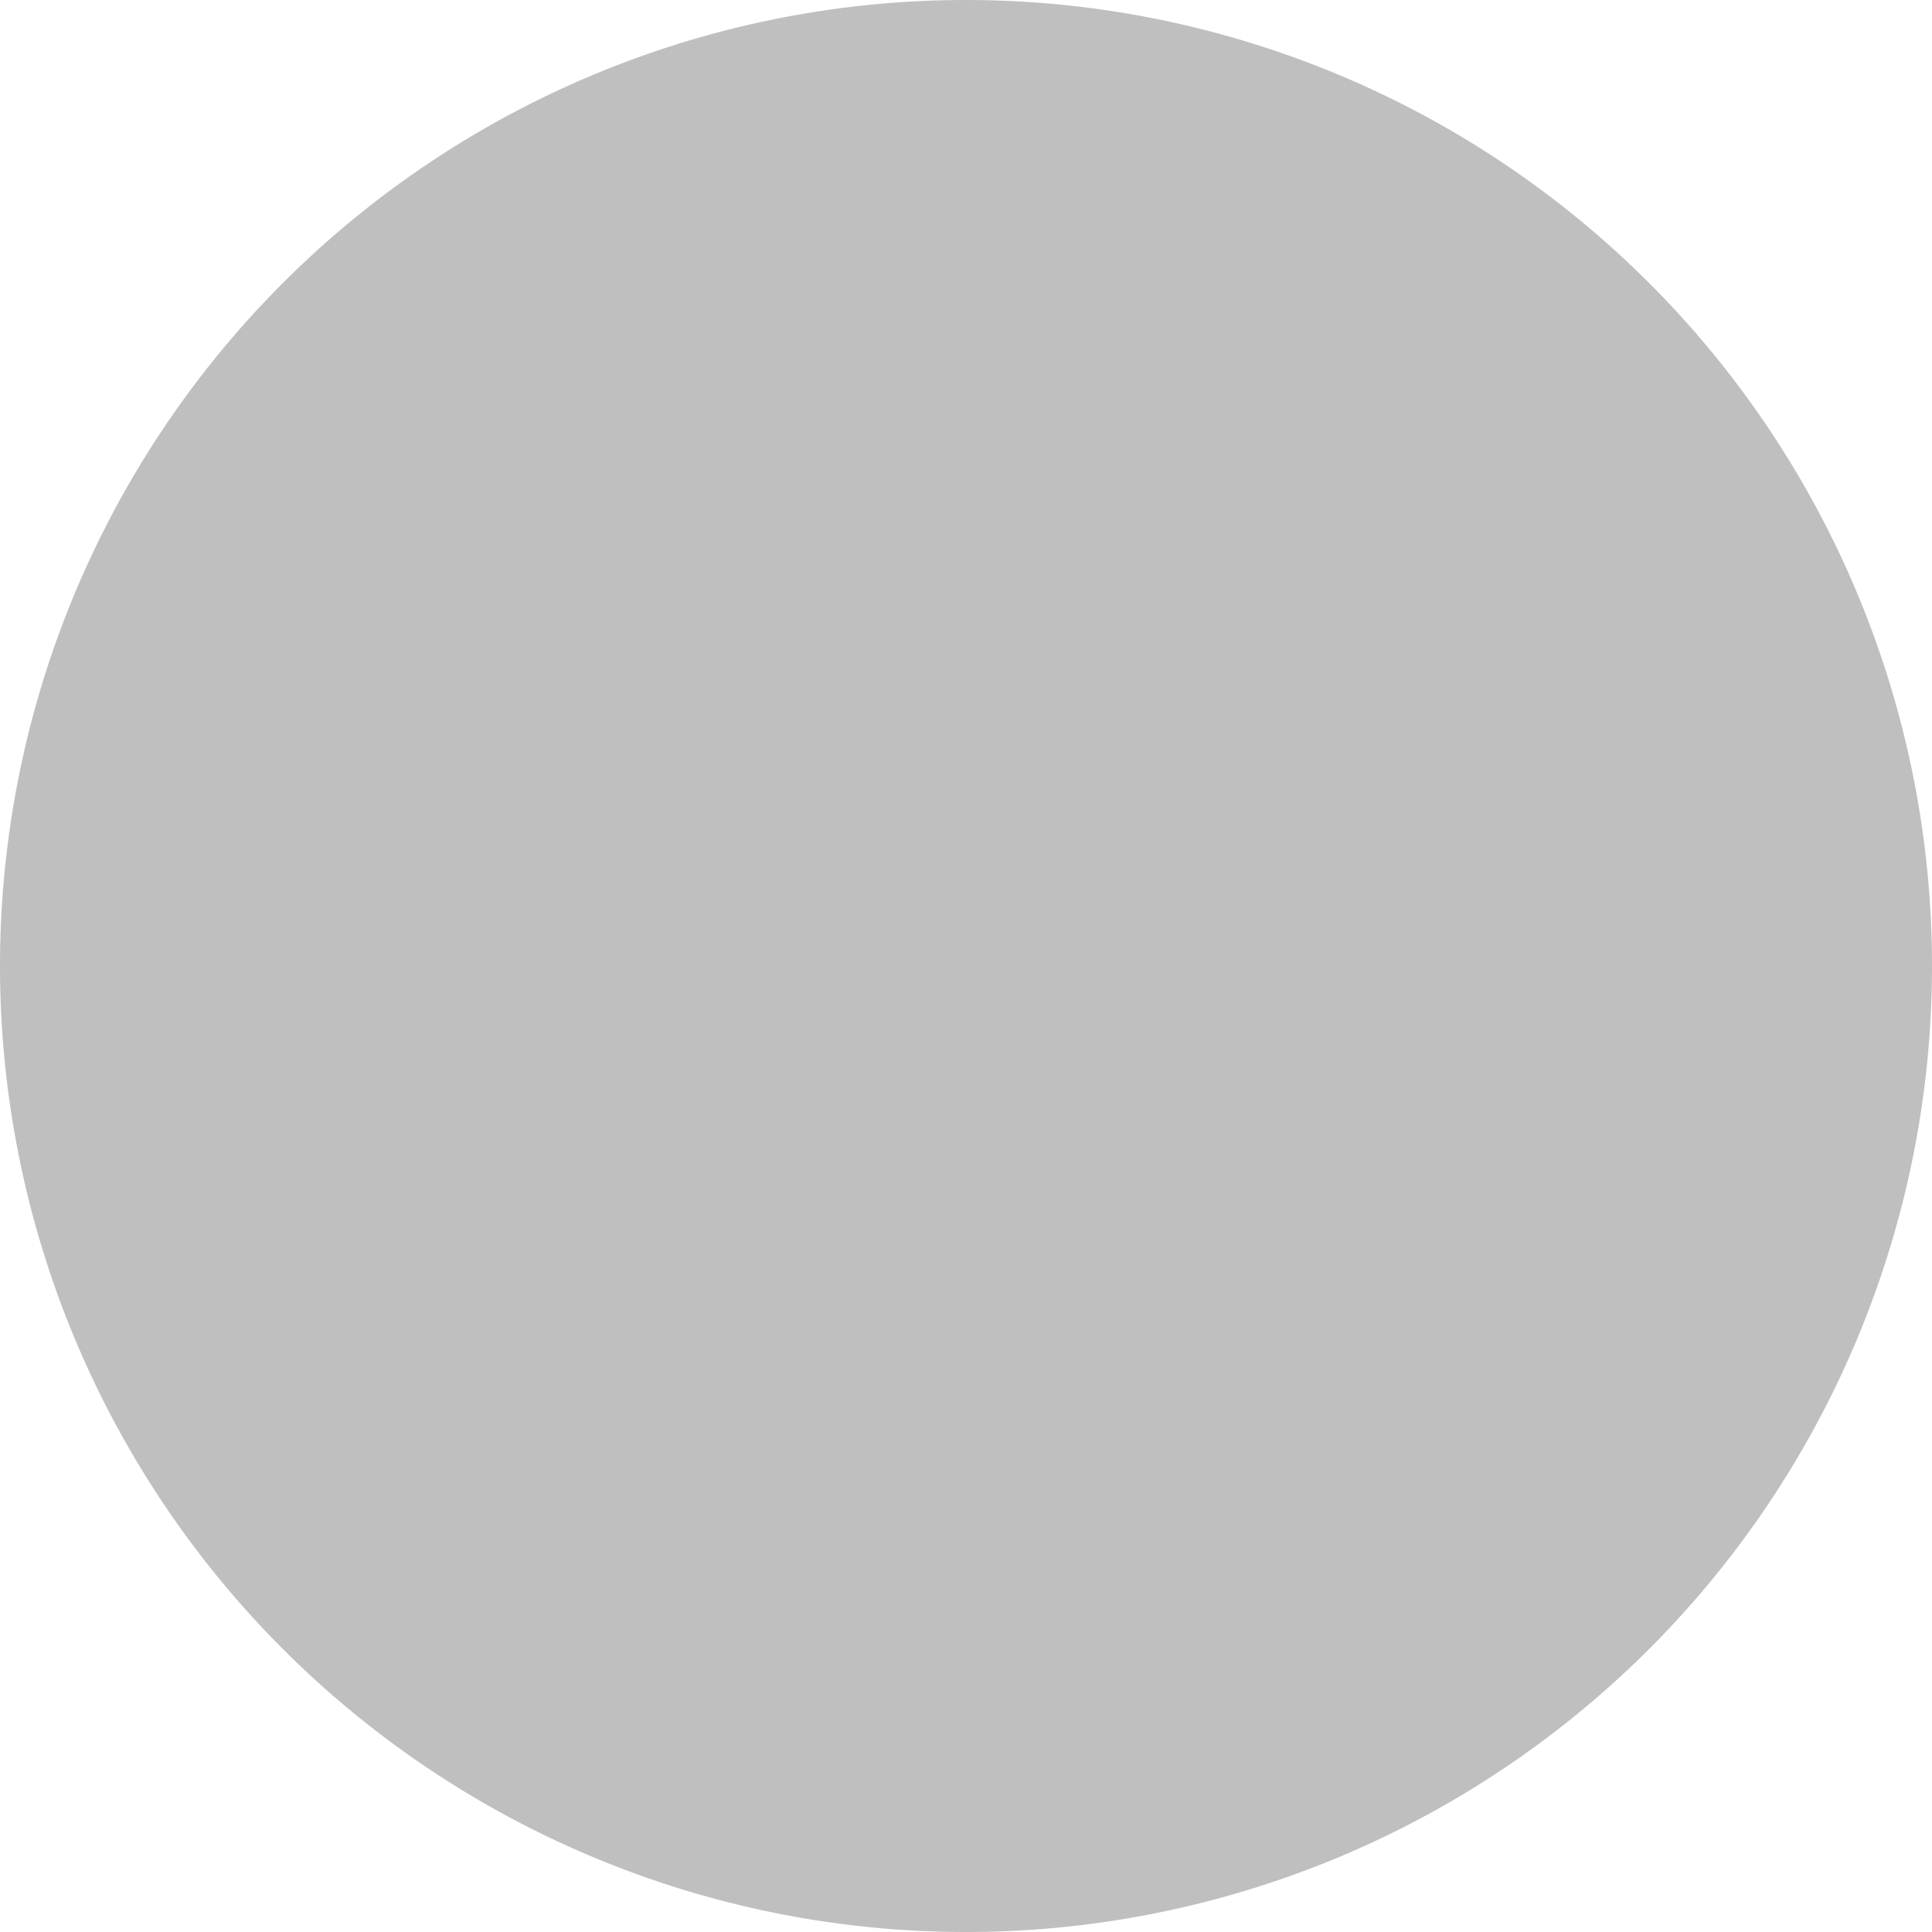 <svg t="1600141150706" class="icon" viewBox="0 0 1024 1024" version="1.1" xmlns="http://www.w3.org/2000/svg" p-id="3152" width="64" height="64">
    <path d="M512 512m-512 0a512 512 0 1 0 1024 0 512 512 0 1 0-1024 0Z" fill="#bfbfbf" p-id="3153">
    </path>
</svg>